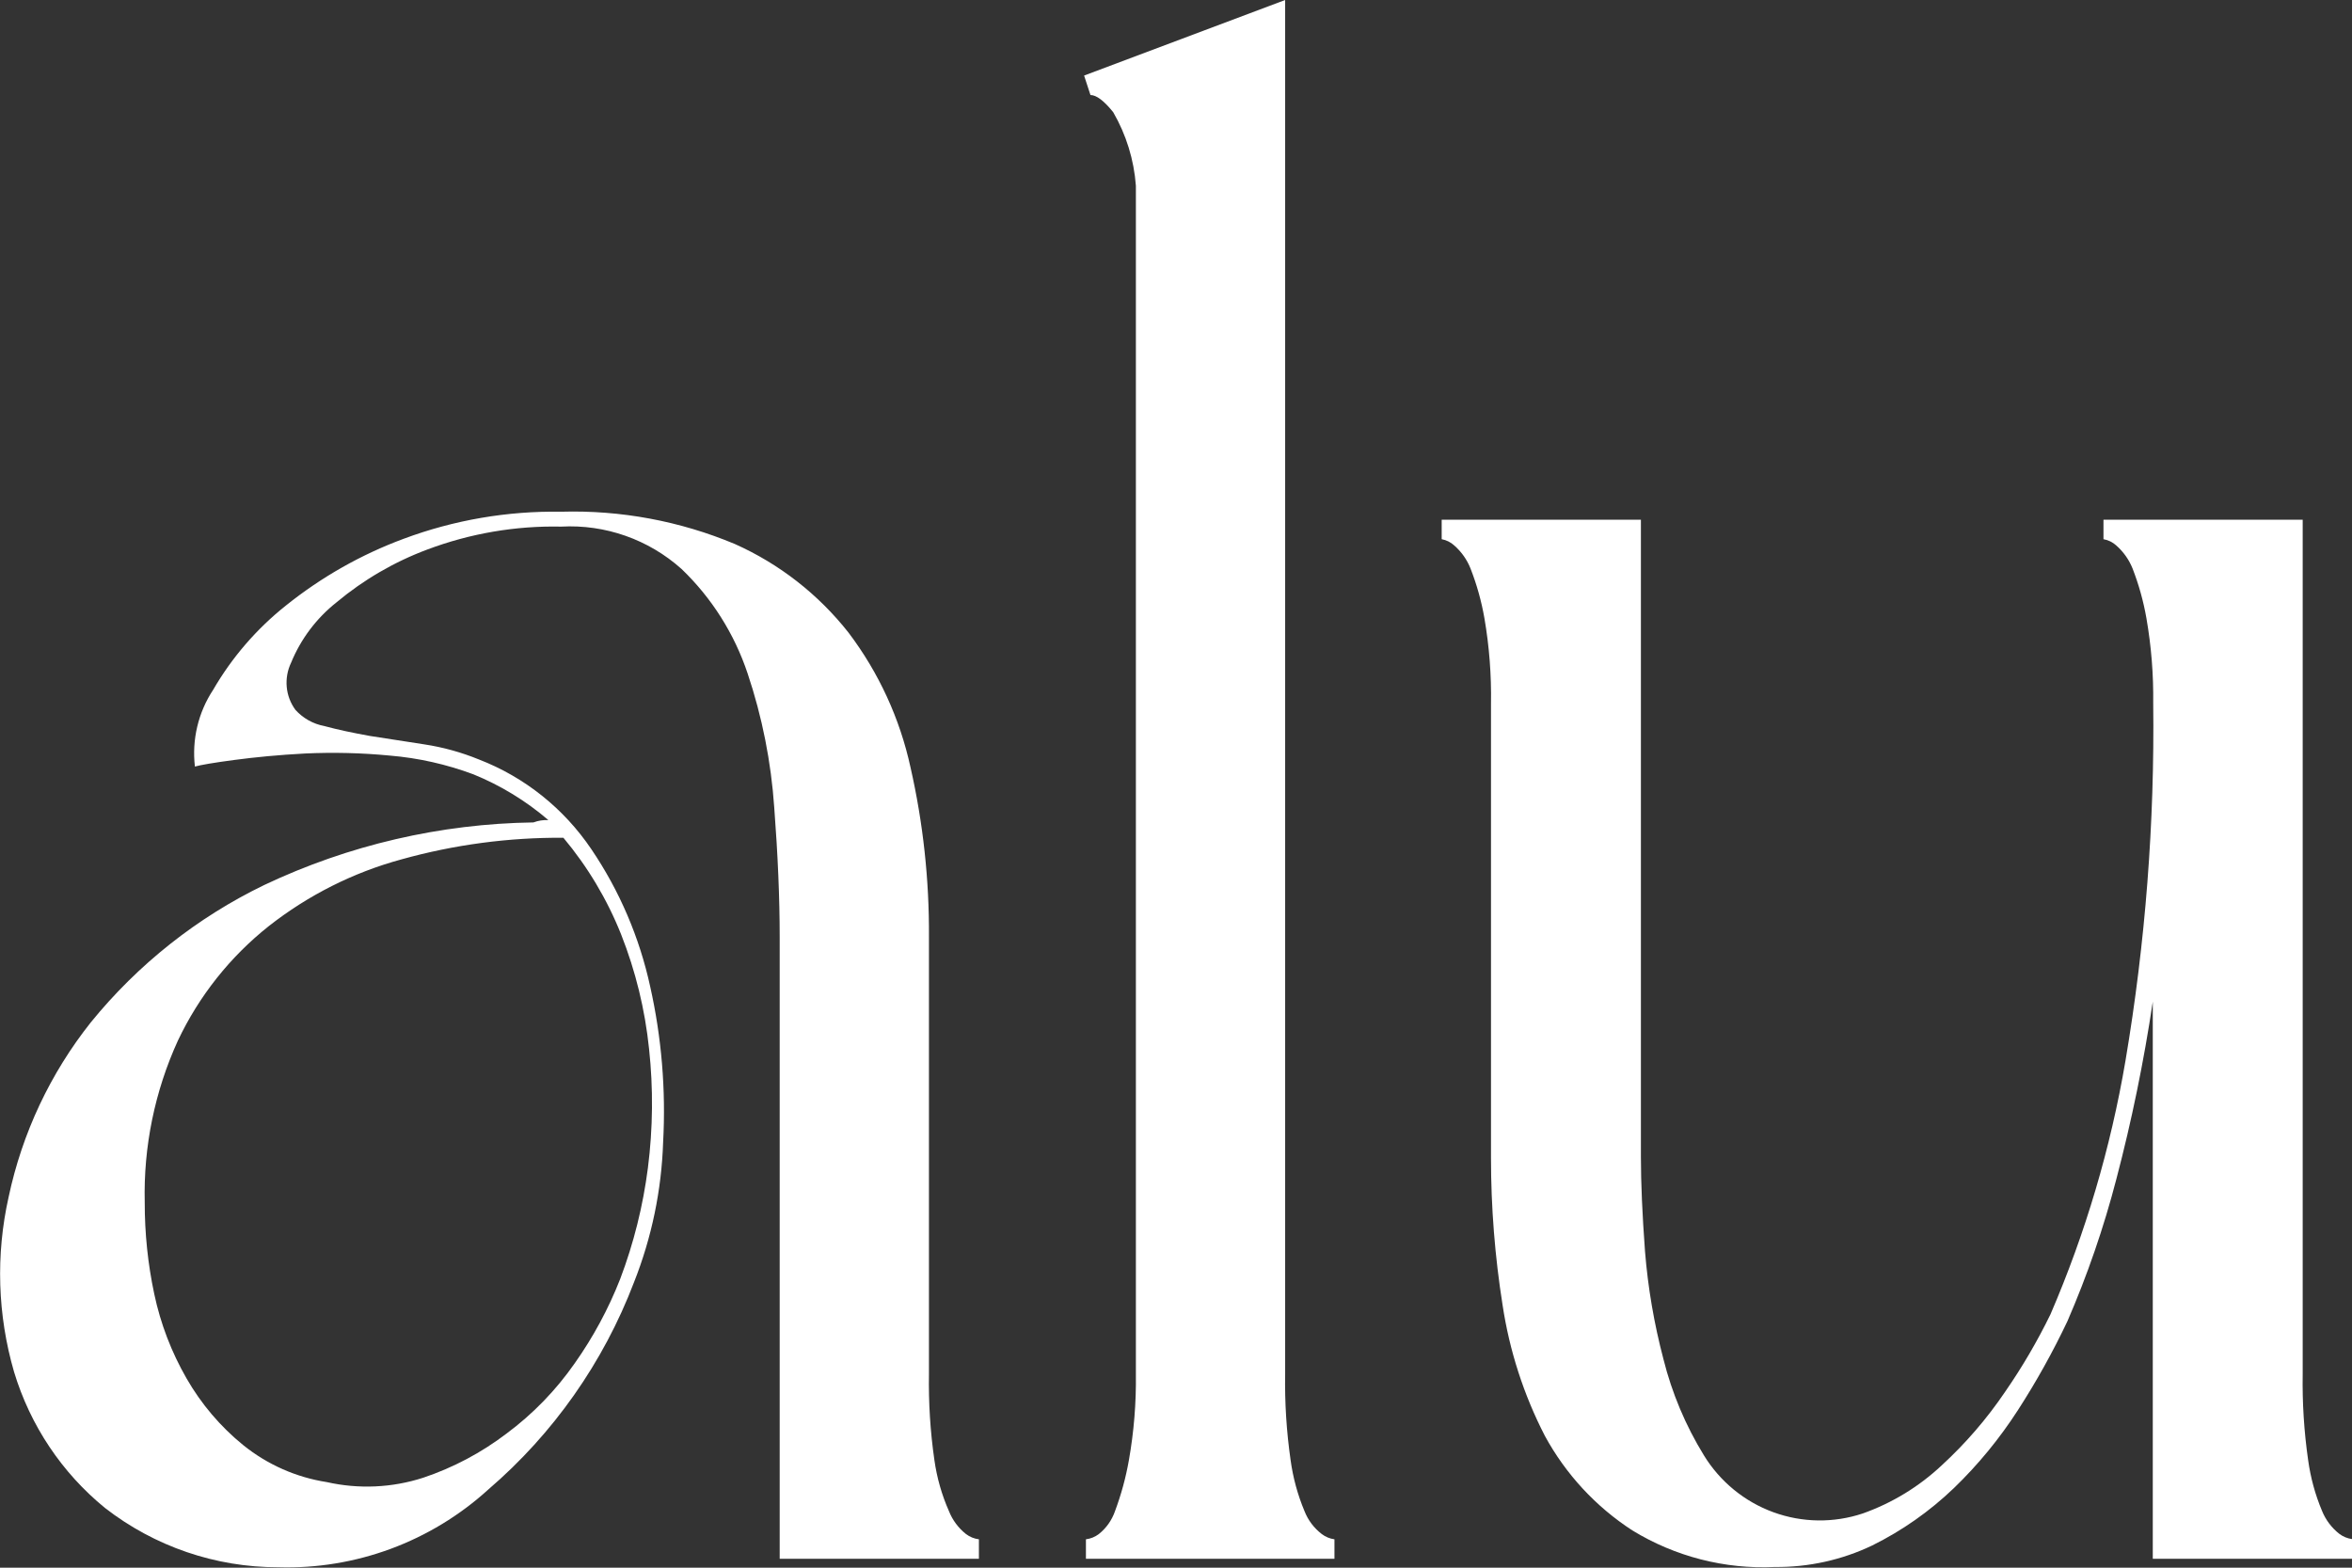 <svg width="54" height="36" viewBox="0 0 54 36" fill="none" xmlns="http://www.w3.org/2000/svg">
<rect x="0" y="0" width="54" height="36" fill="#333333" stroke="none"/>
<g clip-path="url(#clip0_748_8823)">
<path d="M22.475 35.795H17.901V21.515C17.901 20.626 17.859 19.633 17.776 18.544C17.704 17.497 17.499 16.463 17.166 15.469C16.862 14.555 16.34 13.73 15.648 13.066C14.889 12.387 13.896 12.038 12.883 12.093C11.835 12.071 10.793 12.25 9.811 12.619C9.053 12.902 8.347 13.313 7.725 13.833C7.264 14.198 6.905 14.676 6.682 15.221C6.6 15.393 6.566 15.584 6.583 15.774C6.6 15.964 6.669 16.145 6.781 16.299C6.956 16.493 7.188 16.624 7.443 16.672C7.756 16.757 8.105 16.83 8.486 16.899L9.738 17.093C10.169 17.158 10.591 17.275 10.995 17.44C12.044 17.845 12.945 18.565 13.577 19.501C14.224 20.456 14.682 21.527 14.928 22.656C15.19 23.826 15.29 25.028 15.225 26.226C15.189 27.329 14.963 28.418 14.557 29.444C13.855 31.286 12.705 32.922 11.214 34.202C9.895 35.403 8.166 36.043 6.389 35.99C4.95 35.992 3.55 35.514 2.41 34.628C1.42 33.82 0.694 32.733 0.323 31.505C-0.057 30.198 -0.1 28.816 0.198 27.488C0.509 26.02 1.156 24.647 2.086 23.476C3.169 22.143 4.53 21.066 6.071 20.321C8.005 19.405 10.111 18.916 12.247 18.886C12.357 18.845 12.474 18.826 12.591 18.833C12.077 18.392 11.496 18.037 10.87 17.782C10.252 17.551 9.607 17.406 8.95 17.351C8.304 17.289 7.654 17.273 7.005 17.303C6.4 17.335 5.857 17.388 5.383 17.451C4.908 17.514 4.606 17.566 4.475 17.603C4.403 16.985 4.551 16.361 4.893 15.842C5.324 15.098 5.891 14.441 6.562 13.907C7.377 13.253 8.291 12.734 9.269 12.372C10.425 11.941 11.651 11.731 12.883 11.751C14.25 11.711 15.61 11.964 16.873 12.493C17.893 12.949 18.788 13.647 19.481 14.527C20.174 15.443 20.661 16.5 20.905 17.624C21.195 18.9 21.336 20.206 21.328 21.515V31.547C21.317 32.21 21.358 32.873 21.453 33.529C21.51 33.933 21.622 34.328 21.787 34.701C21.869 34.908 22.004 35.089 22.178 35.227C22.265 35.293 22.367 35.335 22.475 35.348V35.795ZM12.935 19.238C11.681 19.23 10.431 19.396 9.222 19.733C8.113 20.034 7.076 20.556 6.17 21.268C5.284 21.971 4.57 22.87 4.084 23.897C3.553 25.061 3.292 26.333 3.323 27.614C3.322 28.321 3.395 29.026 3.542 29.717C3.686 30.397 3.936 31.05 4.282 31.652C4.619 32.24 5.061 32.761 5.586 33.187C6.14 33.633 6.8 33.925 7.5 34.034C8.235 34.2 9 34.166 9.717 33.934C10.406 33.703 11.052 33.36 11.631 32.919C12.236 32.47 12.764 31.925 13.196 31.305C13.62 30.705 13.97 30.055 14.239 29.37C14.551 28.547 14.764 27.689 14.876 26.815C14.991 25.909 15 24.993 14.902 24.086C14.809 23.184 14.593 22.299 14.26 21.457C13.939 20.651 13.491 19.902 12.935 19.238Z" fill="white"/>
<path d="M30.638 35.795H24.932V35.348C25.04 35.335 25.142 35.293 25.229 35.227C25.4 35.091 25.528 34.909 25.6 34.701C25.741 34.323 25.848 33.932 25.918 33.534C26.034 32.878 26.088 32.213 26.079 31.547V4.264C26.035 3.669 25.857 3.092 25.558 2.576C25.346 2.313 25.172 2.182 25.036 2.182L24.89 1.735L29.506 0V31.547C29.495 32.21 29.537 32.873 29.631 33.529C29.686 33.932 29.793 34.326 29.95 34.701C30.032 34.91 30.169 35.091 30.346 35.227C30.431 35.292 30.532 35.334 30.638 35.348V35.795Z" fill="white"/>
<path d="M54 35.795H49.426V23.003C49.221 24.373 48.943 25.732 48.591 27.072C48.301 28.19 47.924 29.284 47.465 30.343C47.132 31.045 46.754 31.725 46.333 32.377C45.911 33.032 45.416 33.636 44.857 34.175C44.302 34.707 43.671 35.15 42.984 35.49C42.285 35.824 41.52 35.992 40.746 35.984C39.598 36.038 38.459 35.745 37.476 35.143C36.638 34.599 35.947 33.853 35.468 32.971C34.984 32.031 34.656 31.017 34.498 29.969C34.321 28.853 34.232 27.724 34.232 26.594V16.162C34.243 15.504 34.193 14.845 34.081 14.196C34.013 13.806 33.906 13.424 33.762 13.055C33.682 12.853 33.555 12.673 33.392 12.529C33.311 12.453 33.209 12.402 33.1 12.382V11.935H37.674V26.573C37.674 27.169 37.706 27.889 37.768 28.734C37.835 29.57 37.977 30.399 38.191 31.21C38.386 31.99 38.699 32.735 39.119 33.418C39.489 34.023 40.052 34.484 40.714 34.726C41.377 34.968 42.101 34.978 42.77 34.754C43.443 34.515 44.059 34.139 44.58 33.65C45.129 33.146 45.617 32.58 46.035 31.962C46.428 31.395 46.776 30.799 47.078 30.18C47.882 28.314 48.46 26.358 48.8 24.354C49.257 21.643 49.47 18.896 49.436 16.146C49.444 15.493 49.392 14.84 49.28 14.196C49.212 13.806 49.105 13.424 48.962 13.055C48.881 12.853 48.754 12.673 48.591 12.529C48.508 12.452 48.405 12.401 48.294 12.382V11.935H52.868V31.547C52.857 32.21 52.899 32.873 52.993 33.529C53.048 33.93 53.155 34.323 53.312 34.696C53.396 34.903 53.532 35.084 53.708 35.222C53.793 35.287 53.894 35.328 54 35.343V35.795Z" fill="white"/>
</g>
<defs>
<clipPath id="clip0_748_8823">
<rect width="54" height="36" fill="white"/>
</clipPath>
</defs>
</svg>
